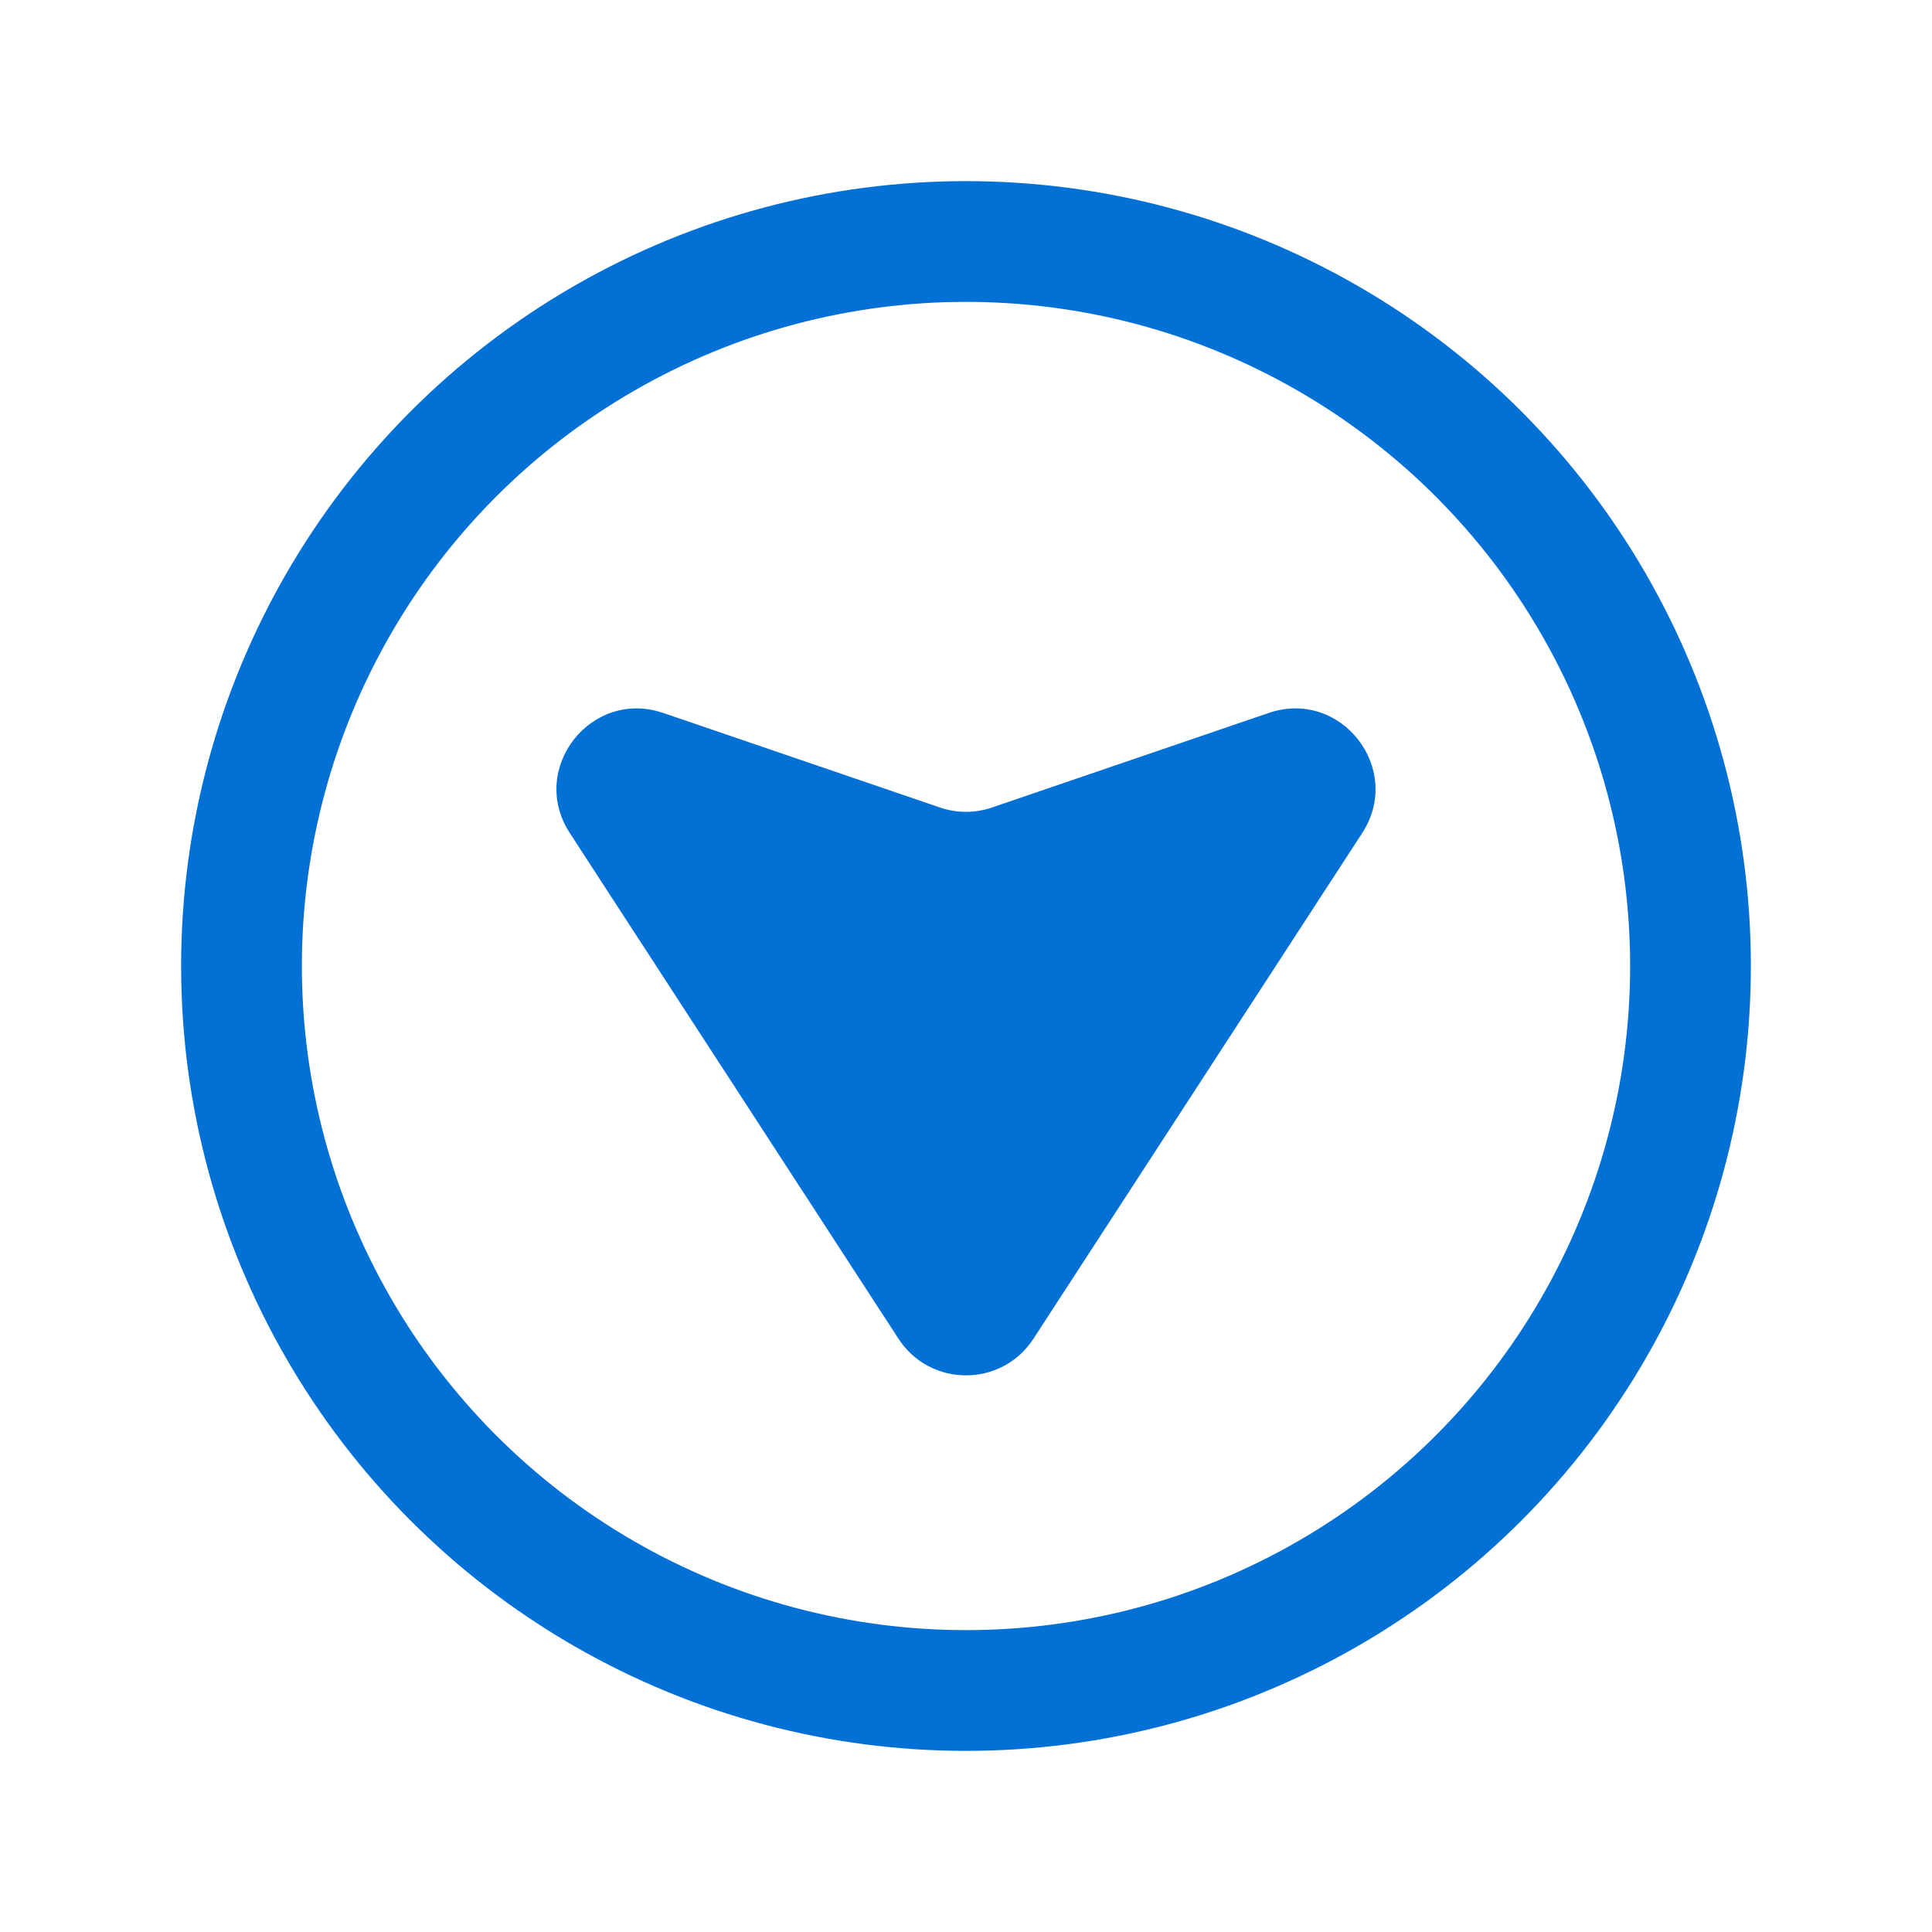 <svg width="24" height="24" viewBox="0 0 24 24" fill="none" xmlns="http://www.w3.org/2000/svg">
<circle cx="12" cy="12" r="9" stroke="#0370D5" stroke-width="1.5"/>
<path d="M12.838 16.63C12.444 17.237 11.556 17.237 11.161 16.63L7.078 10.348C6.56 9.551 7.341 8.549 8.24 8.857L11.676 10.031C11.886 10.103 12.114 10.103 12.323 10.031L15.759 8.857C16.659 8.549 17.439 9.551 16.922 10.348L12.838 16.63Z" fill="#0370D5"/>
</svg>
